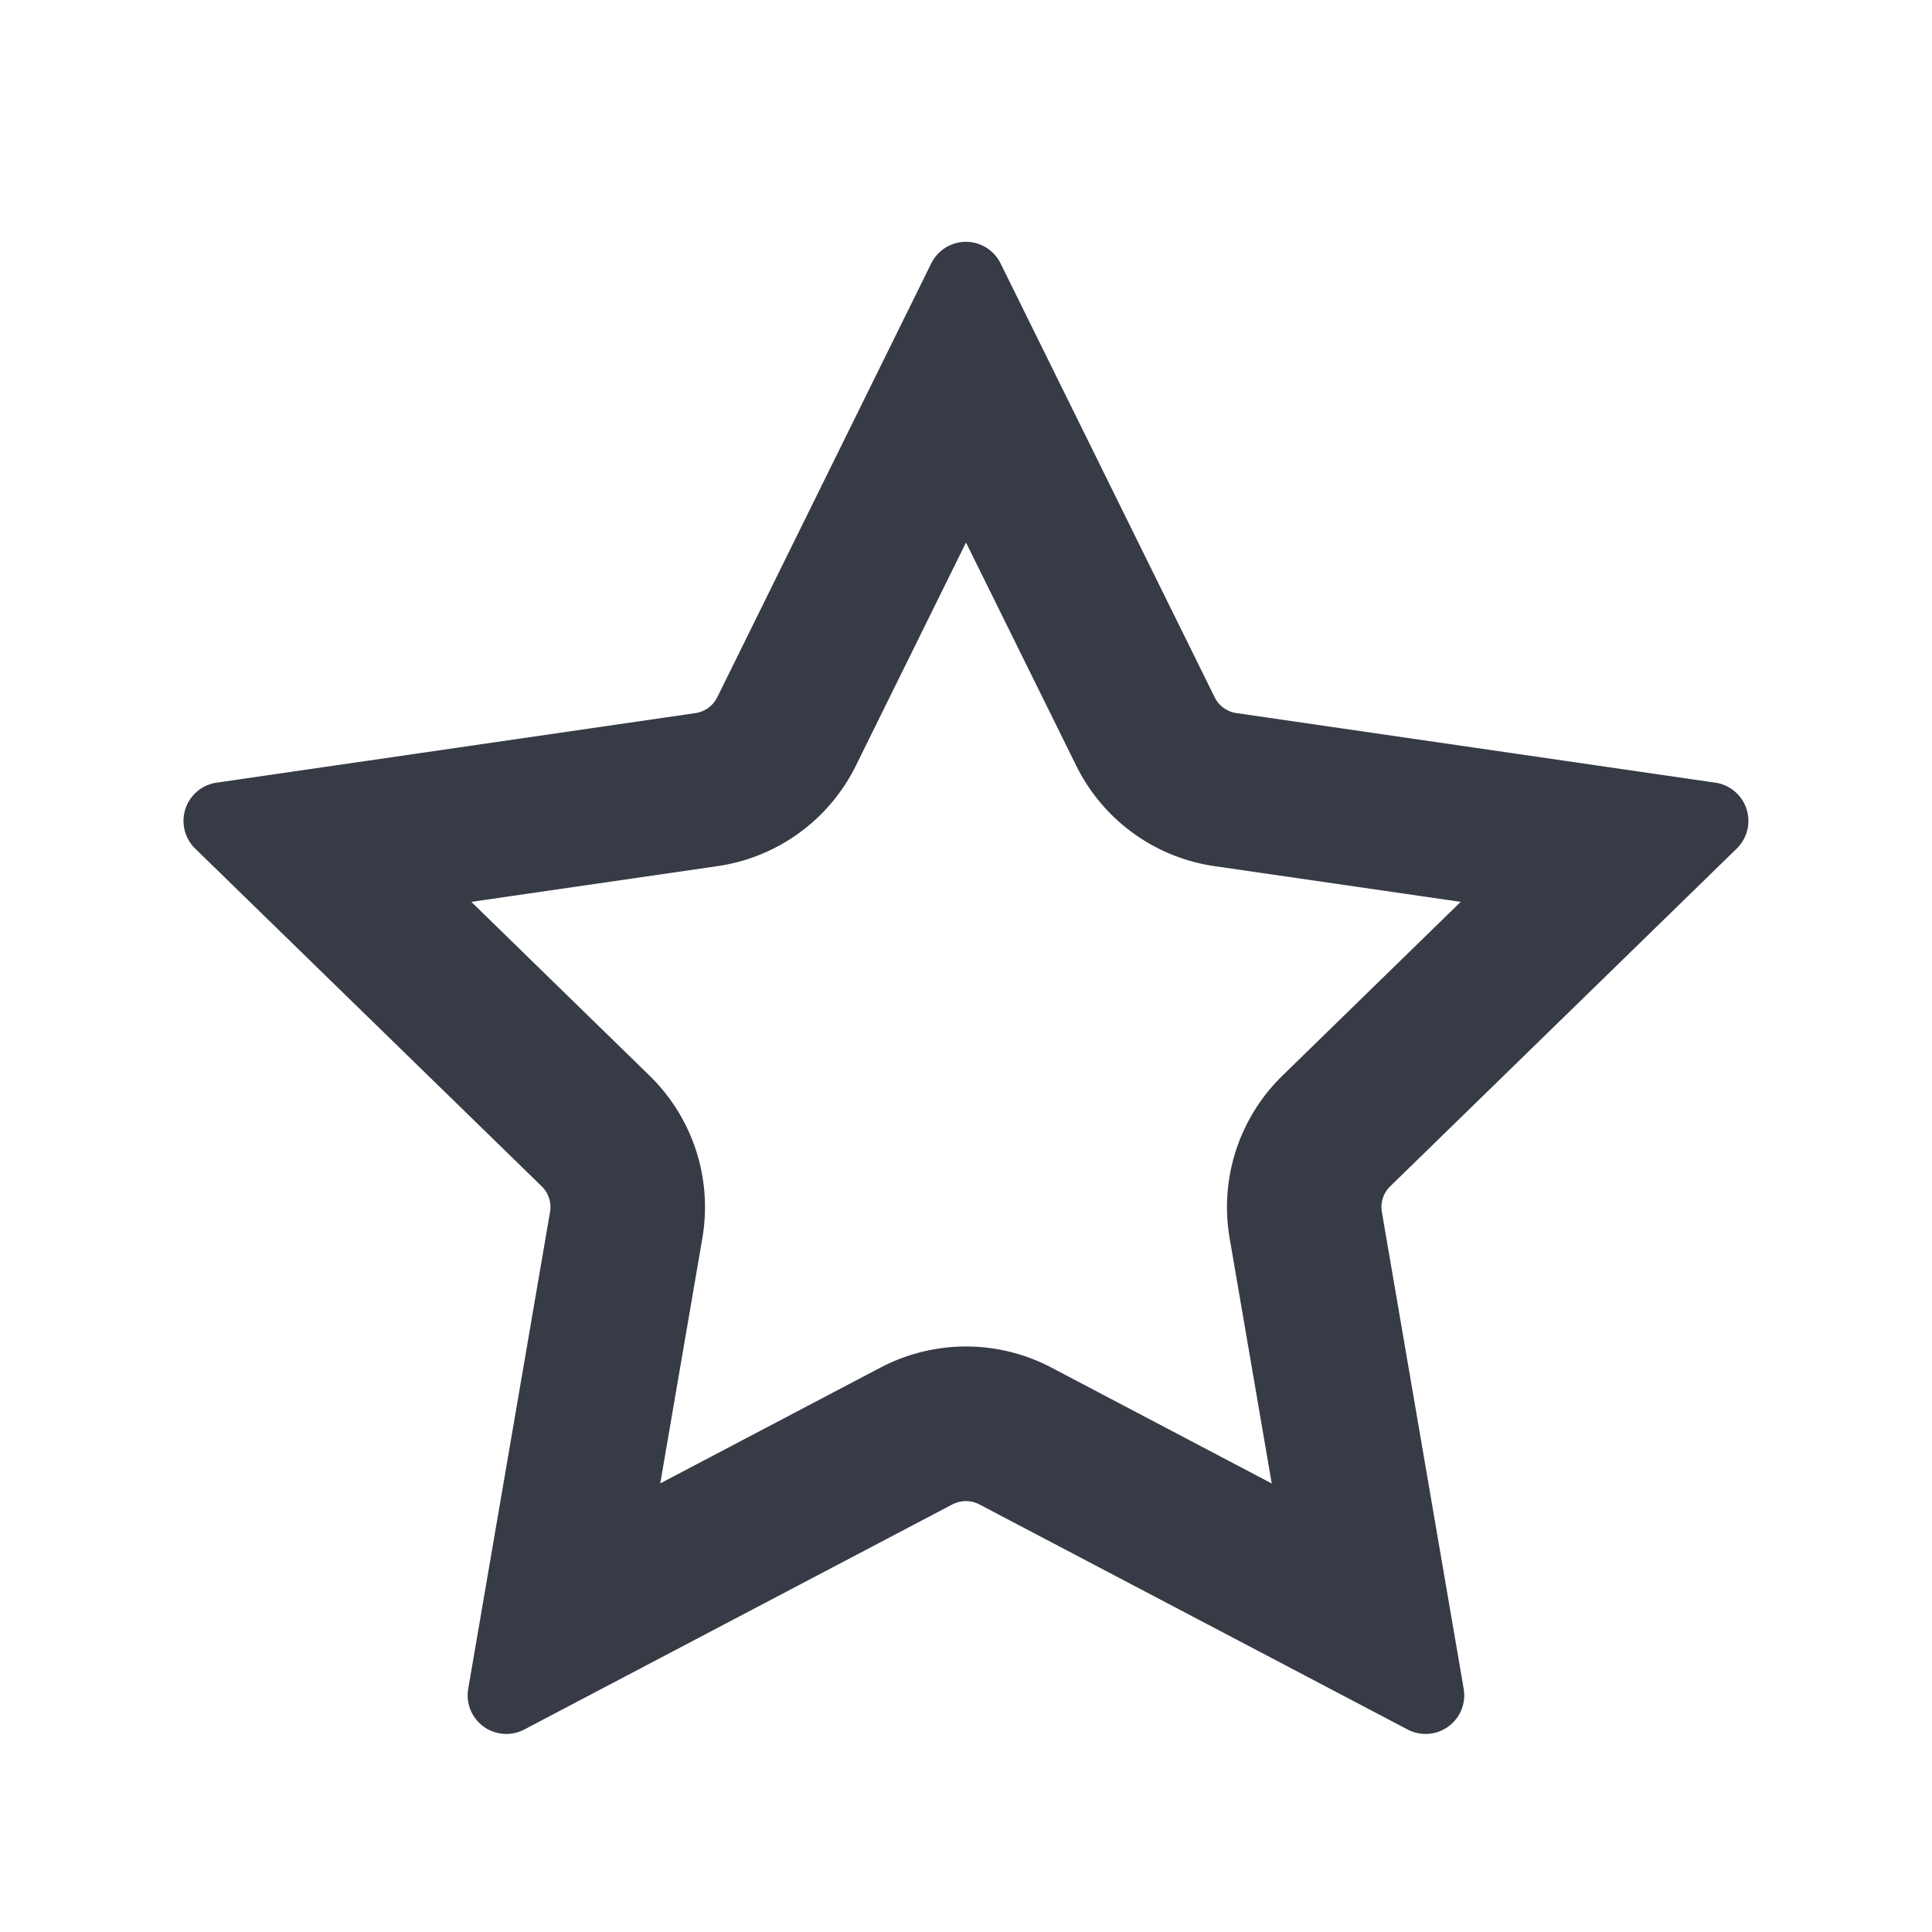 <svg xmlns="http://www.w3.org/2000/svg" width="20" height="20" viewBox="0 0 20 20"><path fill="#373B46" d="M9.116 14.157a1.9 1.9 0 0 1 1.768 0l2.281 1.2-.436-2.54a1.9 1.9 0 0 1 .547-1.682l1.845-1.799-2.55-.37a1.9 1.9 0 0 1-1.43-1.04L10 5.616l-1.14 2.31a1.9 1.9 0 0 1-1.431 1.04l-2.55.37 1.845 1.799a1.9 1.9 0 0 1 .547 1.681l-.436 2.54 2.28-1.199zm.744 1.416l-4.433 2.331a.4.4 0 0 1-.58-.422l.847-4.936a.3.3 0 0 0-.087-.266L2.021 8.785a.4.4 0 0 1 .222-.683l4.956-.72a.3.3 0 0 0 .226-.164L9.64 2.727a.4.4 0 0 1 .718 0l2.216 4.491a.3.3 0 0 0 .226.164l4.956.72a.4.4 0 0 1 .222.683l-3.586 3.495a.3.3 0 0 0-.087.266l.847 4.936a.4.4 0 0 1-.58.422l-4.433-2.33a.3.3 0 0 0-.28 0z"/></svg>